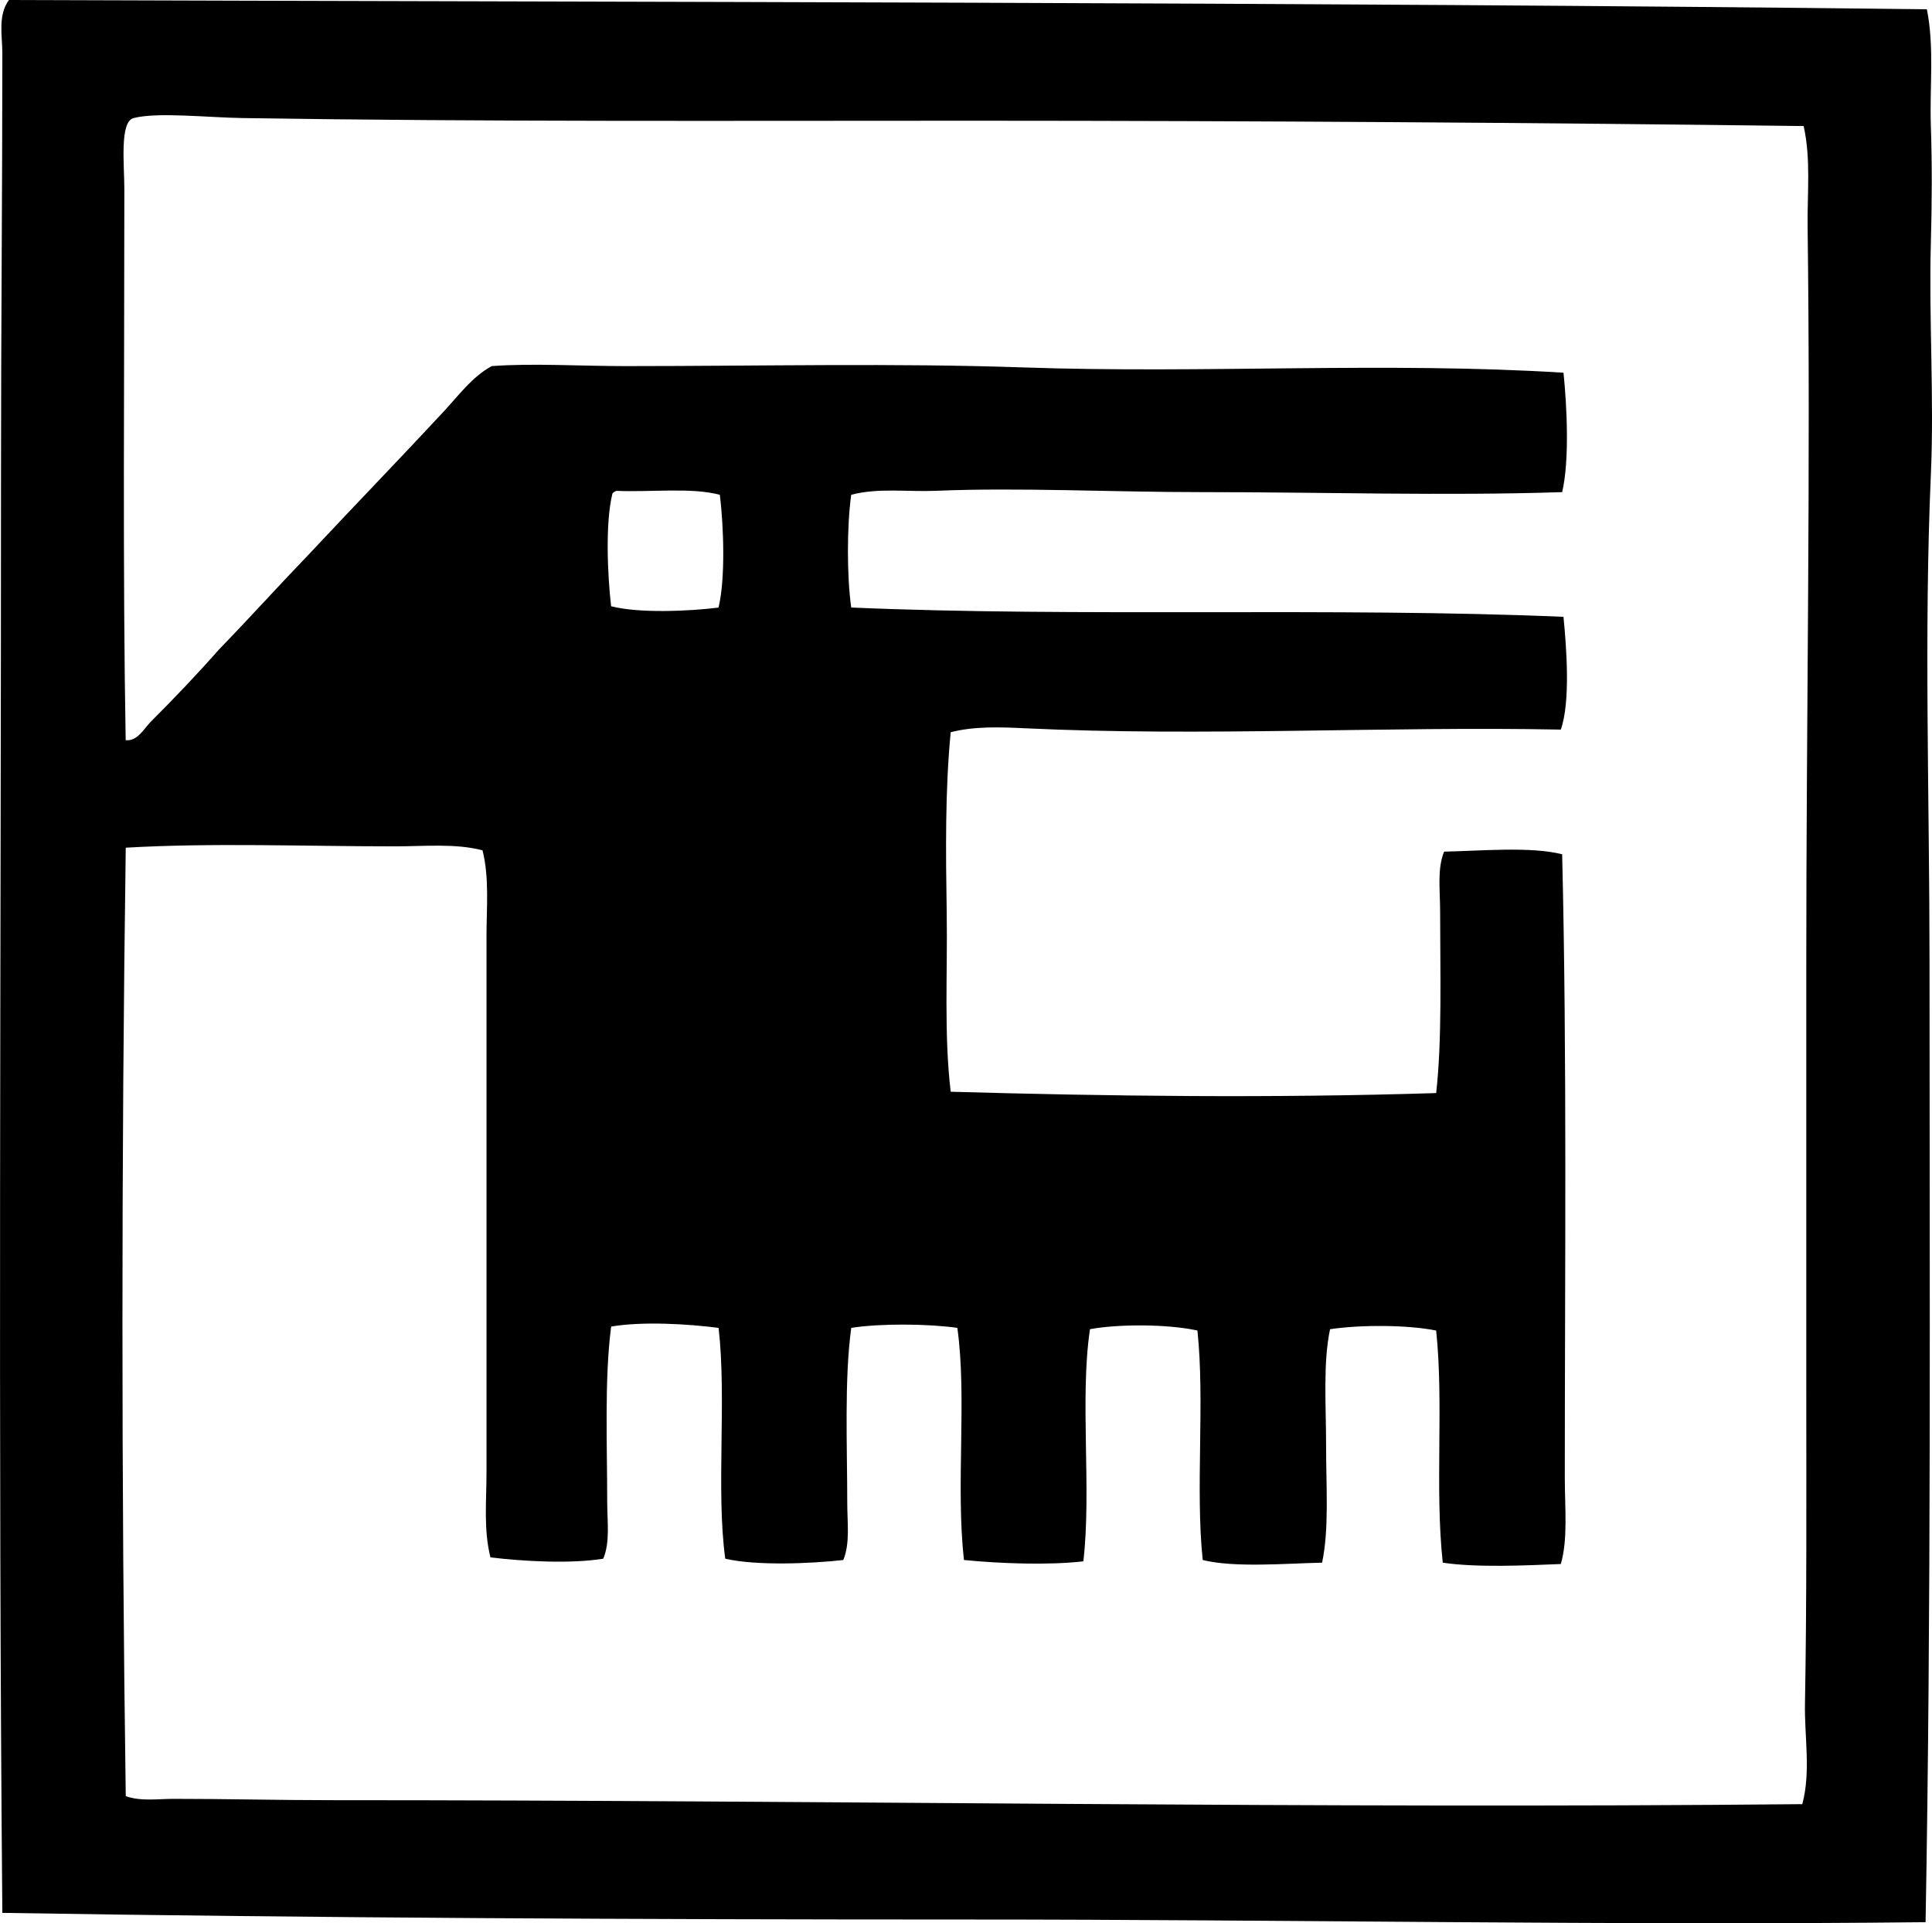 <?xml version="1.0" encoding="iso-8859-1"?>
<!-- Generator: Adobe Illustrator 19.2.0, SVG Export Plug-In . SVG Version: 6.00 Build 0)  -->
<svg version="1.1" xmlns="http://www.w3.org/2000/svg" xmlns:xlink="http://www.w3.org/1999/xlink" x="0px" y="0px"
	 viewBox="0 0 71.035 70.703" style="enable-background:new 0 0 71.035 70.703;" xml:space="preserve">
<g id="mem_x5F_kiallitasi_x5F_iroda">
	<path style="fill-rule:evenodd;clip-rule:evenodd;" d="M70.847,0.341c0.28,1.409,0.097,2.844,0.146,4.292
		c0.048,1.399,0.04,2.871,0,4.292c-0.077,2.818,0.126,5.674,0,8.534c-0.256,5.83-0.05,11.857-0.049,17.897
		c0.002,11.92,0.063,23.709-0.145,35.308c-11.324,0.127-23.511-0.099-35.308-0.098c-11.935,0-23.86-0.057-35.405-0.244
		c-0.157-17.625-0.049-35.076-0.049-52.961c0-5.215,0.049-10.229,0.049-15.41c0-0.628-0.173-1.393,0.244-1.951
		C23.148,0.079,48.052,0.074,70.847,0.341z M35.831,4.438C26.875,4.437,17.935,4.481,8.912,4.34c-1.279-0.02-3.117-0.226-3.999,0
		C4.392,4.474,4.572,6.043,4.572,6.974c0,6.827-0.062,14.116,0.049,20.238c0.437,0.044,0.678-0.434,0.927-0.683
		c0.866-0.866,1.705-1.746,2.487-2.634c1.12-1.155,2.199-2.351,3.316-3.511c1.655-1.77,3.356-3.524,4.974-5.267
		c0.54-0.581,1.036-1.268,1.756-1.658c1.483-0.112,3.254,0,4.926,0c5.033-0.001,9.896-0.115,14.63,0.049
		c6.662,0.231,13.31-0.215,19.849,0.194c0.128,1.241,0.223,3.23-0.049,4.39c-4.309,0.142-8.8-0.001-13.216,0
		c-3.352,0.001-6.772-0.177-9.803-0.049c-1.062,0.045-2.116-0.117-3.121,0.146c-0.161,1.163-0.161,2.982,0,4.145
		c8.287,0.36,17.803-0.017,26.188,0.342c0.116,1.161,0.258,3.138-0.098,4.146c-6.408-0.128-13.167,0.263-19.702-0.049
		c-0.907-0.043-1.864-0.079-2.73,0.146c-0.209,2.142-0.181,4.423-0.147,6.632c0.034,2.209-0.105,4.475,0.147,6.584
		c5.788,0.164,11.762,0.241,17.849,0.049c0.222-1.955,0.146-4.462,0.146-6.682c0-0.771-0.114-1.554,0.146-2.194
		c1.312-0.024,3.188-0.198,4.341,0.098c0.181,7.56,0.097,15.385,0.097,22.921c0.001,1.135,0.118,2.254-0.146,3.17
		c-1.325,0.055-3.094,0.137-4.341-0.049c-0.297-2.733,0.041-5.848-0.243-8.534c-1.055-0.213-2.786-0.217-3.901-0.049
		c-0.263,1.241-0.146,2.792-0.146,4.291c0,1.5,0.115,3.049-0.147,4.292c-1.331,0.027-3.216,0.193-4.389-0.098
		c-0.274-2.604,0.083-5.838-0.195-8.437c-1.121-0.245-2.932-0.238-3.95-0.049c-0.382,2.544,0.063,5.915-0.244,8.534
		c-1.25,0.149-3.097,0.082-4.389-0.049c-0.309-2.721,0.116-5.959-0.244-8.534c-1.092-0.152-2.812-0.168-3.901,0
		c-0.258,1.884-0.147,4.363-0.147,6.437c0,0.734,0.109,1.484-0.146,2.098c-1.221,0.136-3.197,0.216-4.34-0.049
		c-0.343-2.555,0.057-5.837-0.244-8.485c-1.133-0.146-2.795-0.245-3.95-0.049c-0.251,1.892-0.146,4.359-0.146,6.437
		c0,0.73,0.112,1.488-0.146,2.098c-1.218,0.195-2.946,0.096-4.146-0.049c-0.257-1.004-0.146-2.067-0.146-3.121
		c0-6.631,0.001-13.398,0-19.702c0-1.063,0.108-2.155-0.146-3.17c-1.001-0.262-2.133-0.146-3.218-0.146
		c-3.35,0-6.714-0.136-9.9,0.049c-0.162,11.424-0.162,23.495,0,34.869c0.56,0.196,1.186,0.098,1.756,0.098
		c1.911-0.001,3.839,0.049,5.804,0.049c17.944-0.001,36.398,0.319,54.083,0.146c0.321-1.209,0.074-2.468,0.098-3.706
		c0.067-3.693,0.049-7.636,0.048-11.558c-0.001-5.155,0.001-10.356,0-15.557c-0.001-9.132,0.165-18.247,0.049-27.164
		c-0.016-1.232,0.126-2.494-0.146-3.706C56.676,4.512,46.142,4.44,35.831,4.438z M22.518,18.142
		c-0.267,1.076-0.182,2.989-0.049,4.145c1.017,0.264,2.856,0.186,3.95,0.049c0.258-1.09,0.188-2.978,0.049-4.145
		c-1.036-0.281-2.543-0.091-3.804-0.146C22.607,18.067,22.554,18.096,22.518,18.142z"/>
</g>
<g id="Layer_1">
</g>
</svg>
